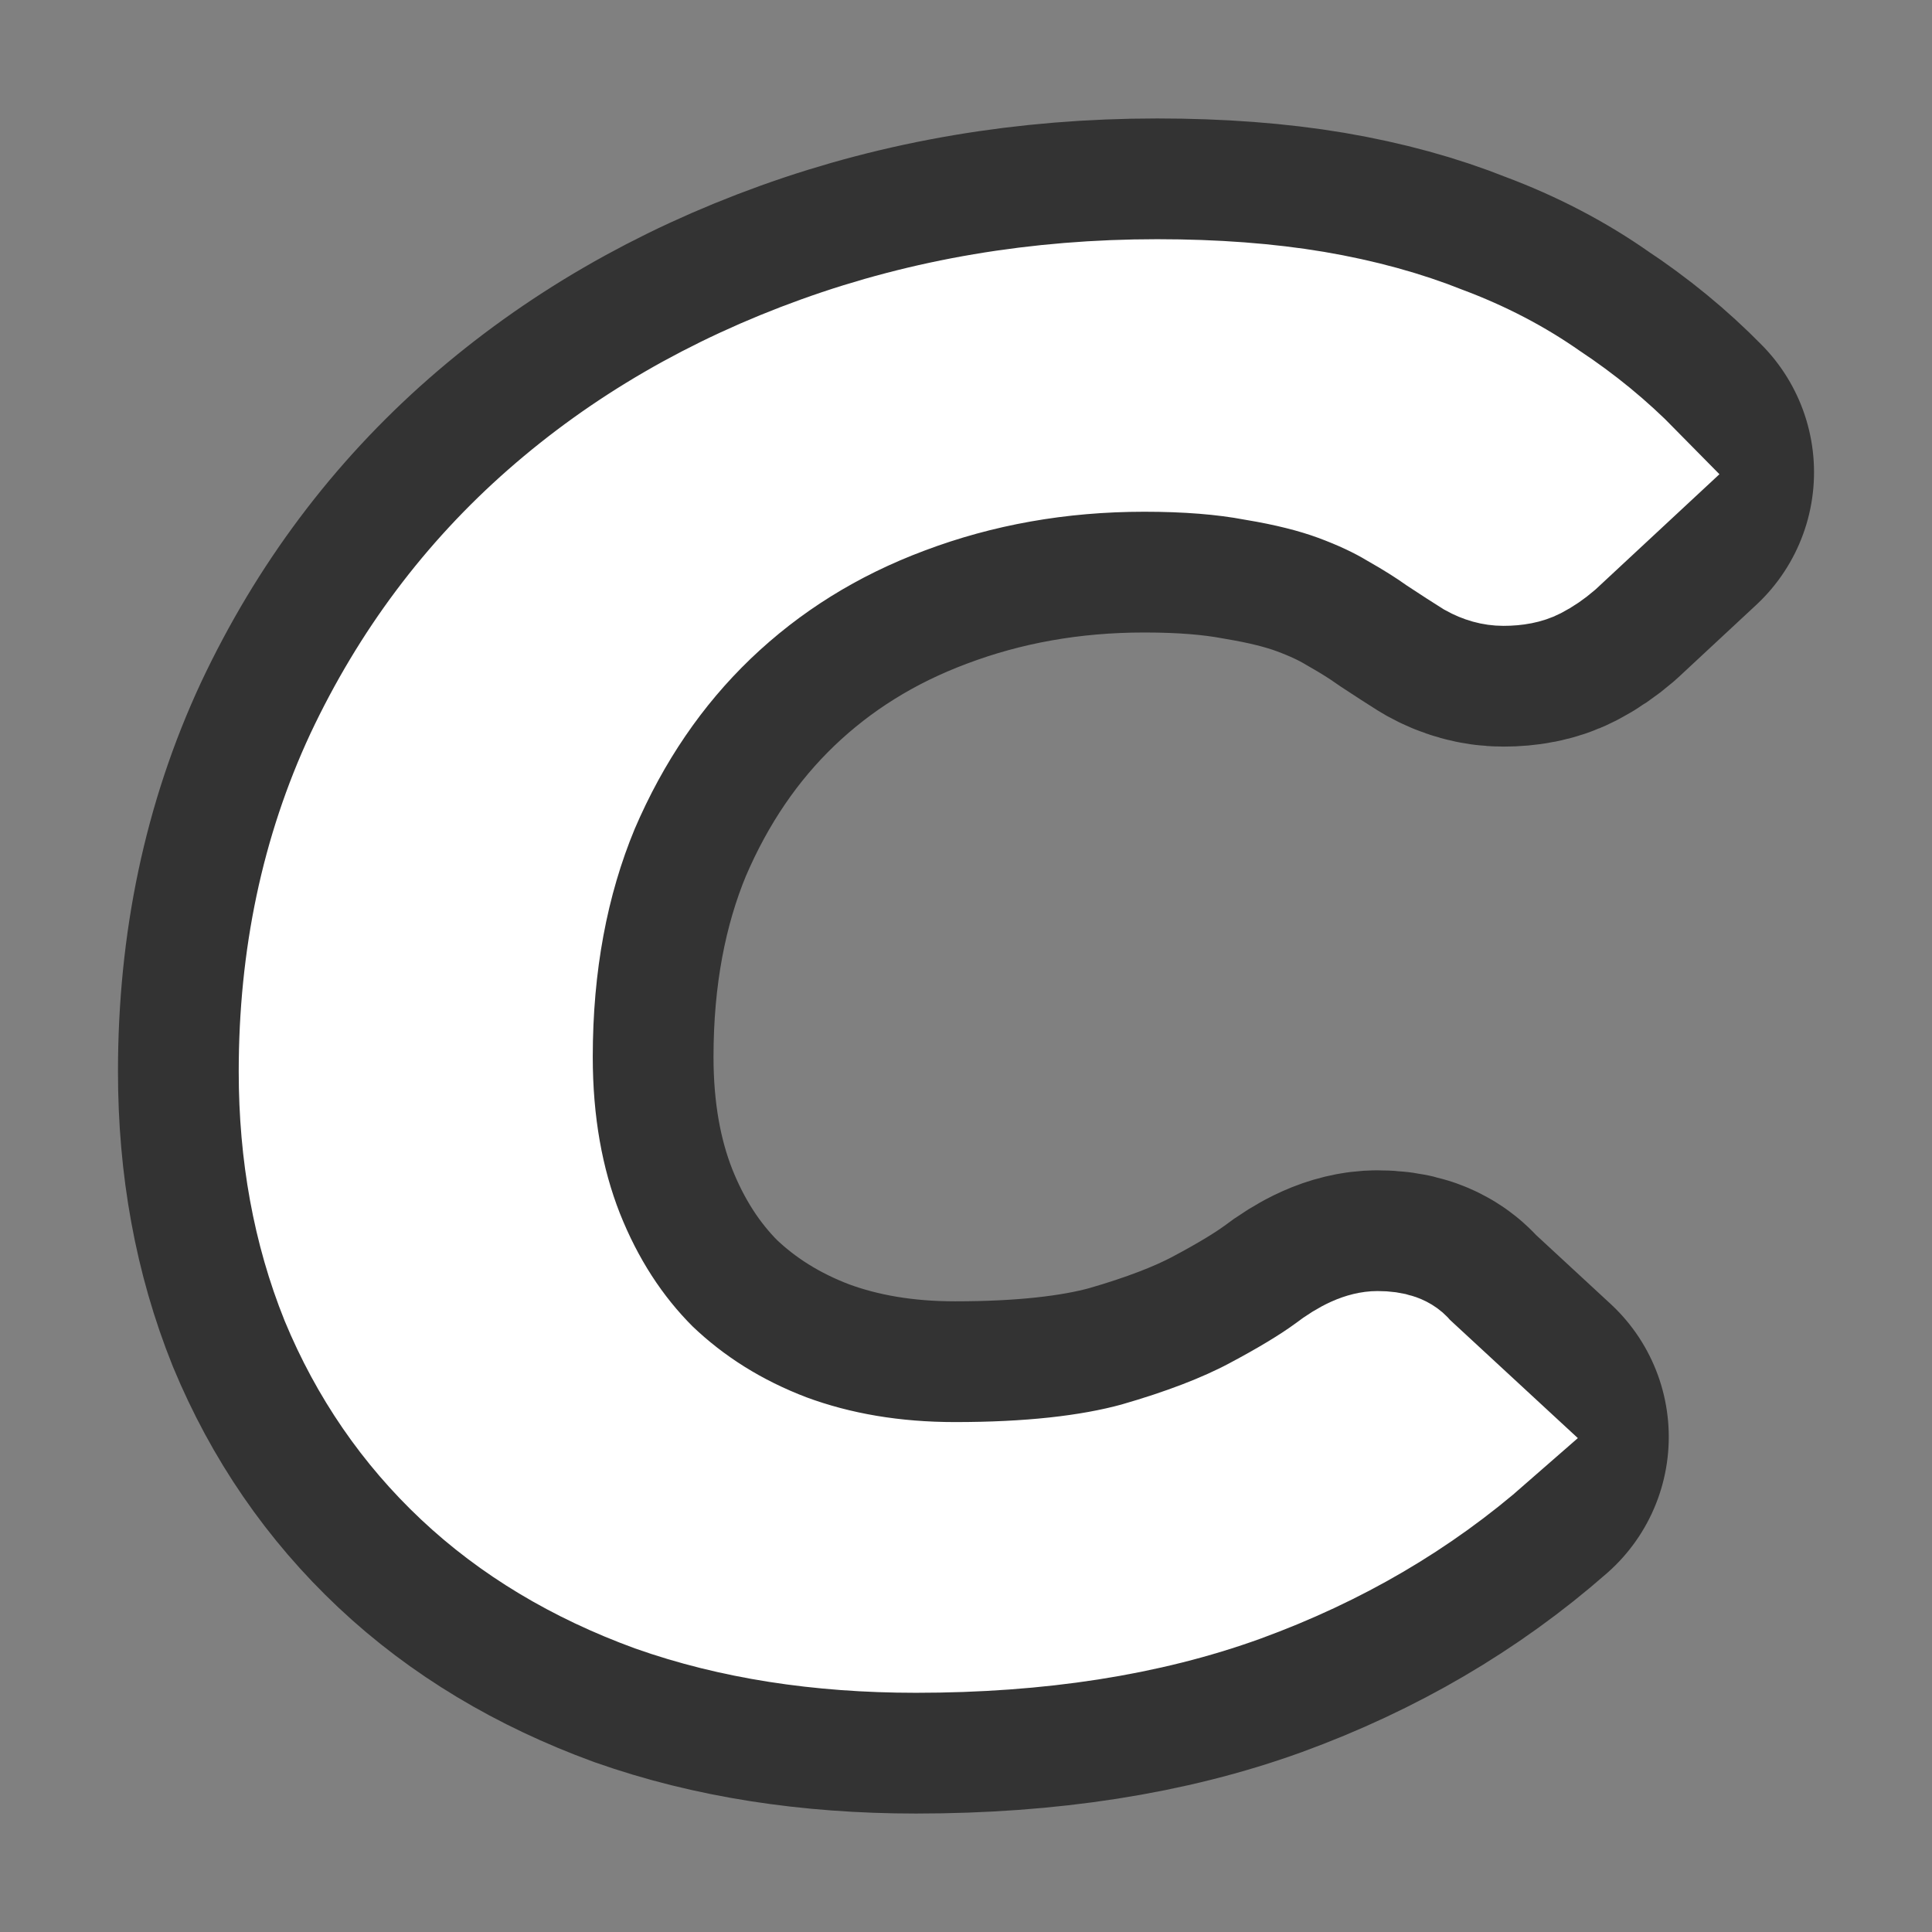 <?xml version="1.0" encoding="UTF-8" standalone="no"?>
<svg
   xmlns:dc="http://purl.org/dc/elements/1.1/"
   xmlns:cc="http://creativecommons.org/ns#"
   xmlns:rdf="http://www.w3.org/1999/02/22-rdf-syntax-ns#"
   xmlns:svg="http://www.w3.org/2000/svg"
   xmlns="http://www.w3.org/2000/svg"
   xmlns:sodipodi="http://sodipodi.sourceforge.net/DTD/sodipodi-0.dtd"
   xmlns:inkscape="http://www.inkscape.org/namespaces/inkscape"
   viewBox="0 0 16 16"
   version="1.1"
   id="svg4"
   sodipodi:docname="sc_italic.svg"
   inkscape:export-filename="/home/jupiter007/Libreoffice yaru theme fullcolor/build/cmd/ca/sc_italic.png"
   inkscape:export-xdpi="96"
   inkscape:export-ydpi="96"
   inkscape:version="0.92.5 (2060ec1f9f, 2020-04-08)">
  <rect x="0" y="0" width="16" height="16" fill="#808080" stroke="none"/>
  <defs
     id="defs8" />
  <sodipodi:namedview
     pagecolor="#ffffff"
     bordercolor="#666666"
     borderopacity="1"
     objecttolerance="10"
     gridtolerance="10"
     guidetolerance="10"
     inkscape:pageopacity="0"
     inkscape:pageshadow="2"
     inkscape:window-width="1920"
     inkscape:window-height="1011"
     id="namedview6"
     showgrid="true"
     inkscape:zoom="41.7193"
     inkscape:cx="2.081222"
     inkscape:cy="8.5599213"
     inkscape:window-x="1920"
     inkscape:window-y="32"
     inkscape:window-maximized="1"
     inkscape:current-layer="svg4">
    <inkscape:grid
       type="xygrid"
       id="grid812" />
  </sodipodi:namedview>
  <path
     inkscape:connector-curvature="0"
     style="opacity:0.6;fill:#000000;stroke:#000000;stroke-width:3;stroke-linejoin:round;stroke-miterlimit:4;stroke-dasharray:none;stroke-opacity:1"
     id="path814"
     d="m 9.583,2.481 c -0.988,0 -1.913,0.157 -2.779,0.469 C 5.938,3.262 5.182,3.7 4.538,4.265 3.901,4.824 3.396,5.497 3.024,6.286 2.659,7.07 2.477,7.932 2.477,8.875 c 0,0.679 0.114,1.304 0.343,1.874 0.236,0.57 0.574,1.061 1.01,1.471 0.437,0.411 0.969,0.731 1.598,0.961 0.637,0.225 1.356,0.338 2.157,0.338 1.016,0 1.912,-0.139 2.685,-0.419 0.78,-0.285 1.463,-0.685 2.05,-1.2 L 11.644,11.275 c -0.036,-0.055 -0.114,-0.083 -0.235,-0.083 -0.107,0 -0.236,0.057 -0.386,0.172 -0.15,0.11 -0.354,0.233 -0.612,0.37 -0.258,0.137 -0.588,0.264 -0.988,0.379 -0.401,0.11 -0.906,0.164 -1.514,0.164 -0.508,0 -0.977,-0.078 -1.406,-0.237 C 6.072,11.876 5.7,11.643 5.386,11.342 5.078,11.035 4.84,10.664 4.668,10.231 4.496,9.793 4.409,9.301 4.409,8.753 4.409,7.986 4.538,7.291 4.795,6.672 5.06,6.053 5.419,5.528 5.87,5.095 6.328,4.656 6.865,4.322 7.48,4.092 8.103,3.857 8.768,3.738 9.477,3.738 c 0.351,0 0.657,0.024 0.922,0.074 0.265,0.044 0.495,0.101 0.688,0.172 0.193,0.071 0.356,0.148 0.492,0.23 0.136,0.077 0.255,0.152 0.355,0.223 0.107,0.071 0.2,0.13 0.279,0.18 0.079,0.044 0.159,0.066 0.237,0.066 0.1,0 0.183,-0.016 0.247,-0.049 0.064,-0.033 0.125,-0.075 0.182,-0.124 L 13.523,3.911 C 13.308,3.692 13.068,3.495 12.803,3.32 12.546,3.139 12.256,2.987 11.934,2.867 11.62,2.741 11.27,2.645 10.883,2.579 10.497,2.514 10.062,2.481 9.583,2.481 Z" />
  <path
     d="m 9.583,2.481 c -0.988,0 -1.913,0.157 -2.779,0.469 C 5.938,3.262 5.182,3.7 4.538,4.265 3.901,4.824 3.396,5.497 3.024,6.286 2.659,7.07 2.477,7.932 2.477,8.875 c 0,0.679 0.114,1.304 0.343,1.874 0.236,0.57 0.574,1.061 1.01,1.471 0.437,0.411 0.969,0.731 1.598,0.961 0.637,0.225 1.356,0.338 2.157,0.338 1.016,0 1.912,-0.139 2.685,-0.419 0.78,-0.285 1.463,-0.685 2.05,-1.2 L 11.644,11.275 c -0.036,-0.055 -0.114,-0.083 -0.235,-0.083 -0.107,0 -0.236,0.057 -0.386,0.172 -0.15,0.11 -0.354,0.233 -0.612,0.37 -0.258,0.137 -0.588,0.264 -0.988,0.379 -0.401,0.11 -0.906,0.164 -1.514,0.164 -0.508,0 -0.977,-0.078 -1.406,-0.237 C 6.072,11.876 5.7,11.643 5.386,11.342 5.078,11.035 4.84,10.664 4.668,10.231 4.496,9.793 4.409,9.301 4.409,8.753 4.409,7.986 4.538,7.291 4.795,6.672 5.06,6.053 5.419,5.528 5.87,5.095 6.328,4.656 6.865,4.322 7.48,4.092 8.103,3.857 8.768,3.738 9.477,3.738 c 0.351,0 0.657,0.024 0.922,0.074 0.265,0.044 0.495,0.101 0.688,0.172 0.193,0.071 0.356,0.148 0.492,0.23 0.136,0.077 0.255,0.152 0.355,0.223 0.107,0.071 0.2,0.13 0.279,0.18 0.079,0.044 0.159,0.066 0.237,0.066 0.1,0 0.183,-0.016 0.247,-0.049 0.064,-0.033 0.125,-0.075 0.182,-0.124 L 13.523,3.911 C 13.308,3.692 13.068,3.495 12.803,3.32 12.546,3.139 12.256,2.987 11.934,2.867 11.62,2.741 11.27,2.645 10.883,2.579 10.497,2.514 10.062,2.481 9.583,2.481 Z"
     id="path2"
     style="fill:#ffffff;stroke:#ffffff;stroke-width:1;stroke-linejoin:miter;stroke-miterlimit:4;stroke-dasharray:none;stroke-opacity:1"
     inkscape:connector-curvature="0" />
</svg>
